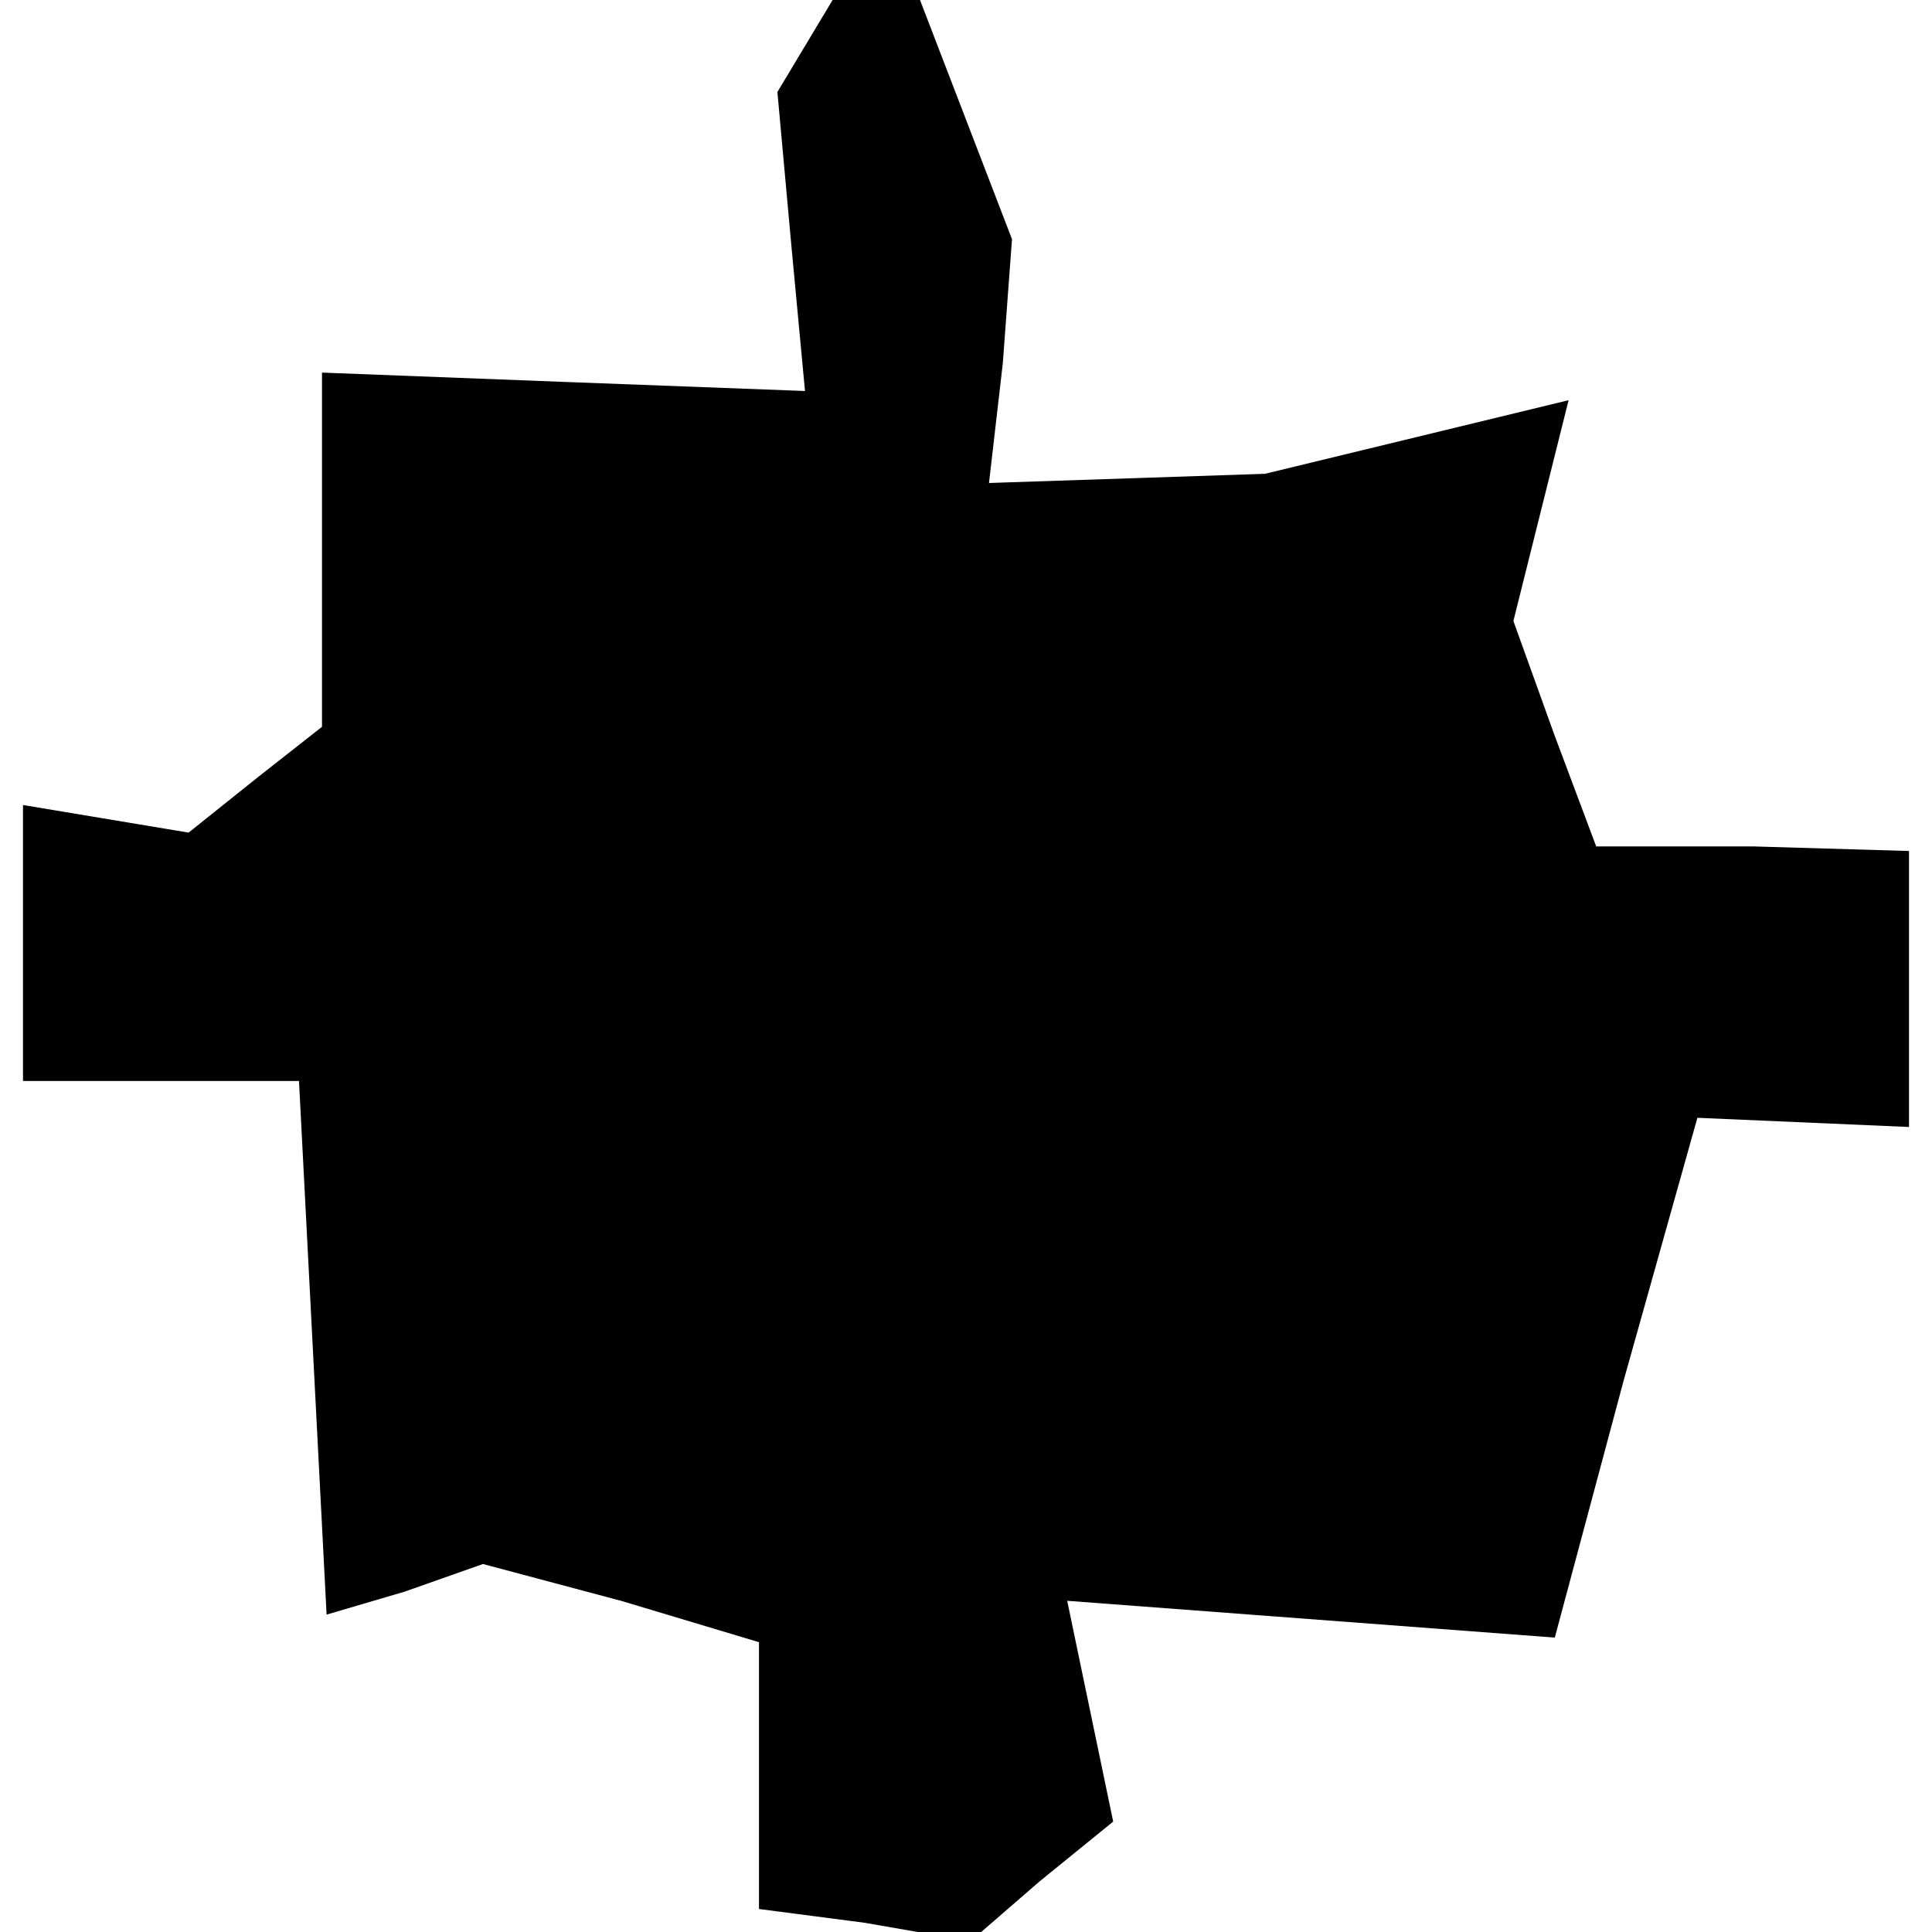 <?xml version="1.0" standalone="no"?>
<!DOCTYPE svg PUBLIC "-//W3C//DTD SVG 20010904//EN"
 "http://www.w3.org/TR/2001/REC-SVG-20010904/DTD/svg10.dtd">
<svg version="1.0" xmlns="http://www.w3.org/2000/svg"
 width="42pt" height="42pt" viewBox="0 0 42 42"
 preserveAspectRatio="xMidYMid meet">
<g transform="translate(0,42) scale(0.1,-0.1)"
fill="#000000" stroke="none">
<path d="M175 410 l-6 -10 3 -33 3 -32 -53 2 -52 2 0 -38 0 -39 -14 -11 -15
-12 -18 3 -18 3 0 -30 0 -30 30 0 30 0 3 -58 3 -58 17 5 17 6 30 -8 30 -9 0
-29 0 -29 23 -3 23 -4 15 13 16 13 -5 24 -5 24 53 -4 53 -4 15 56 16 57 23 -1
23 -1 0 30 0 30 -34 1 -34 0 -9 24 -9 25 6 24 6 24 -33 -8 -33 -8 -30 -1 -30
-1 3 26 2 27 -10 26 -10 26 -9 0 -10 0 -6 -10z"/>
</g>
</svg>
